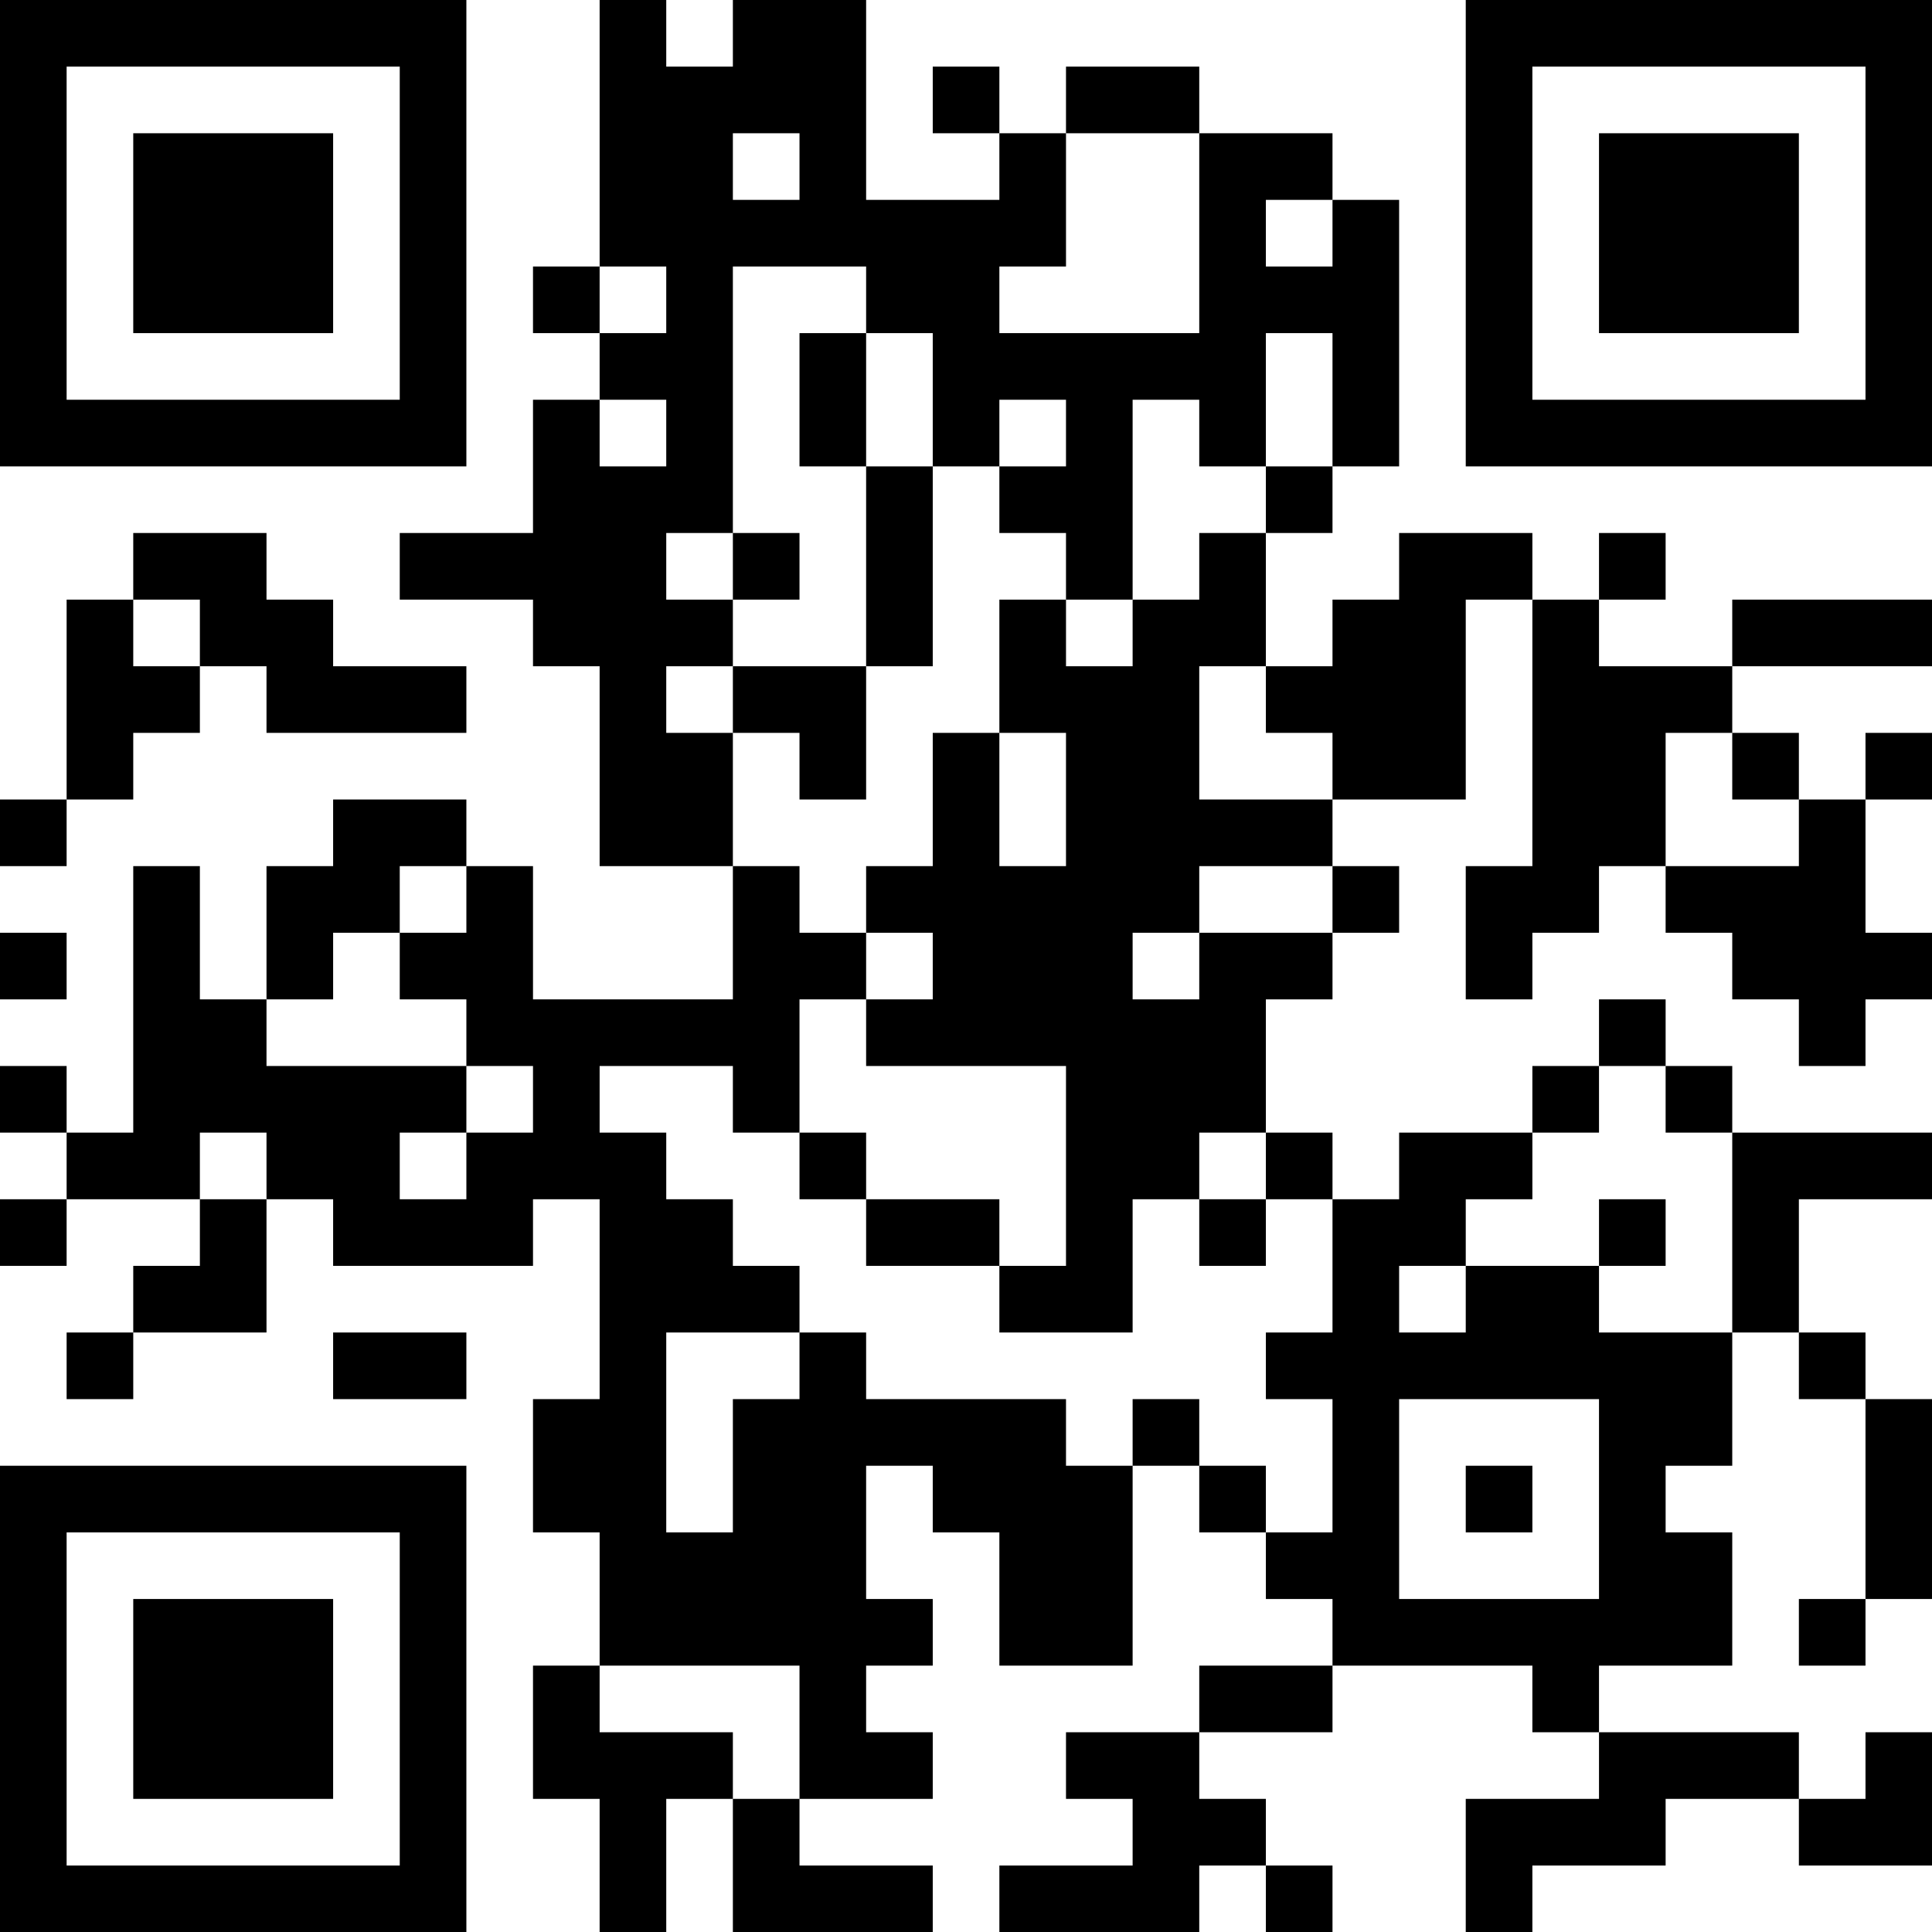 <?xml version="1.0" encoding="UTF-8"?>
<svg xmlns="http://www.w3.org/2000/svg" version="1.1" width="200" height="200" viewBox="0 0 200 200"><rect x="0" y="0" width="200" height="200" fill="#ffffff"/><g transform="scale(6.897)"><g transform="translate(0,0)"><path fill-rule="evenodd" d="M9 0L9 4L8 4L8 5L9 5L9 6L8 6L8 8L6 8L6 9L8 9L8 10L9 10L9 13L11 13L11 15L8 15L8 13L7 13L7 12L5 12L5 13L4 13L4 15L3 15L3 13L2 13L2 17L1 17L1 16L0 16L0 17L1 17L1 18L0 18L0 19L1 19L1 18L3 18L3 19L2 19L2 20L1 20L1 21L2 21L2 20L4 20L4 18L5 18L5 19L8 19L8 18L9 18L9 21L8 21L8 23L9 23L9 25L8 25L8 27L9 27L9 29L10 29L10 27L11 27L11 29L14 29L14 28L12 28L12 27L14 27L14 26L13 26L13 25L14 25L14 24L13 24L13 22L14 22L14 23L15 23L15 25L17 25L17 22L18 22L18 23L19 23L19 24L20 24L20 25L18 25L18 26L16 26L16 27L17 27L17 28L15 28L15 29L18 29L18 28L19 28L19 29L20 29L20 28L19 28L19 27L18 27L18 26L20 26L20 25L23 25L23 26L24 26L24 27L22 27L22 29L23 29L23 28L25 28L25 27L27 27L27 28L29 28L29 26L28 26L28 27L27 27L27 26L24 26L24 25L26 25L26 23L25 23L25 22L26 22L26 20L27 20L27 21L28 21L28 24L27 24L27 25L28 25L28 24L29 24L29 21L28 21L28 20L27 20L27 18L29 18L29 17L26 17L26 16L25 16L25 15L24 15L24 16L23 16L23 17L21 17L21 18L20 18L20 17L19 17L19 15L20 15L20 14L21 14L21 13L20 13L20 12L22 12L22 9L23 9L23 13L22 13L22 15L23 15L23 14L24 14L24 13L25 13L25 14L26 14L26 15L27 15L27 16L28 16L28 15L29 15L29 14L28 14L28 12L29 12L29 11L28 11L28 12L27 12L27 11L26 11L26 10L29 10L29 9L26 9L26 10L24 10L24 9L25 9L25 8L24 8L24 9L23 9L23 8L21 8L21 9L20 9L20 10L19 10L19 8L20 8L20 7L21 7L21 3L20 3L20 2L18 2L18 1L16 1L16 2L15 2L15 1L14 1L14 2L15 2L15 3L13 3L13 0L11 0L11 1L10 1L10 0ZM11 2L11 3L12 3L12 2ZM16 2L16 4L15 4L15 5L18 5L18 2ZM19 3L19 4L20 4L20 3ZM9 4L9 5L10 5L10 4ZM11 4L11 8L10 8L10 9L11 9L11 10L10 10L10 11L11 11L11 13L12 13L12 14L13 14L13 15L12 15L12 17L11 17L11 16L9 16L9 17L10 17L10 18L11 18L11 19L12 19L12 20L10 20L10 23L11 23L11 21L12 21L12 20L13 20L13 21L16 21L16 22L17 22L17 21L18 21L18 22L19 22L19 23L20 23L20 21L19 21L19 20L20 20L20 18L19 18L19 17L18 17L18 18L17 18L17 20L15 20L15 19L16 19L16 16L13 16L13 15L14 15L14 14L13 14L13 13L14 13L14 11L15 11L15 13L16 13L16 11L15 11L15 9L16 9L16 10L17 10L17 9L18 9L18 8L19 8L19 7L20 7L20 5L19 5L19 7L18 7L18 6L17 6L17 9L16 9L16 8L15 8L15 7L16 7L16 6L15 6L15 7L14 7L14 5L13 5L13 4ZM12 5L12 7L13 7L13 10L11 10L11 11L12 11L12 12L13 12L13 10L14 10L14 7L13 7L13 5ZM9 6L9 7L10 7L10 6ZM2 8L2 9L1 9L1 12L0 12L0 13L1 13L1 12L2 12L2 11L3 11L3 10L4 10L4 11L7 11L7 10L5 10L5 9L4 9L4 8ZM11 8L11 9L12 9L12 8ZM2 9L2 10L3 10L3 9ZM18 10L18 12L20 12L20 11L19 11L19 10ZM25 11L25 13L27 13L27 12L26 12L26 11ZM6 13L6 14L5 14L5 15L4 15L4 16L7 16L7 17L6 17L6 18L7 18L7 17L8 17L8 16L7 16L7 15L6 15L6 14L7 14L7 13ZM18 13L18 14L17 14L17 15L18 15L18 14L20 14L20 13ZM0 14L0 15L1 15L1 14ZM24 16L24 17L23 17L23 18L22 18L22 19L21 19L21 20L22 20L22 19L24 19L24 20L26 20L26 17L25 17L25 16ZM3 17L3 18L4 18L4 17ZM12 17L12 18L13 18L13 19L15 19L15 18L13 18L13 17ZM18 18L18 19L19 19L19 18ZM24 18L24 19L25 19L25 18ZM5 20L5 21L7 21L7 20ZM21 21L21 24L24 24L24 21ZM22 22L22 23L23 23L23 22ZM9 25L9 26L11 26L11 27L12 27L12 25ZM0 0L0 7L7 7L7 0ZM1 1L1 6L6 6L6 1ZM2 2L2 5L5 5L5 2ZM22 0L22 7L29 7L29 0ZM23 1L23 6L28 6L28 1ZM24 2L24 5L27 5L27 2ZM0 22L0 29L7 29L7 22ZM1 23L1 28L6 28L6 23ZM2 24L2 27L5 27L5 24Z" fill="#000000"/></g></g></svg>
